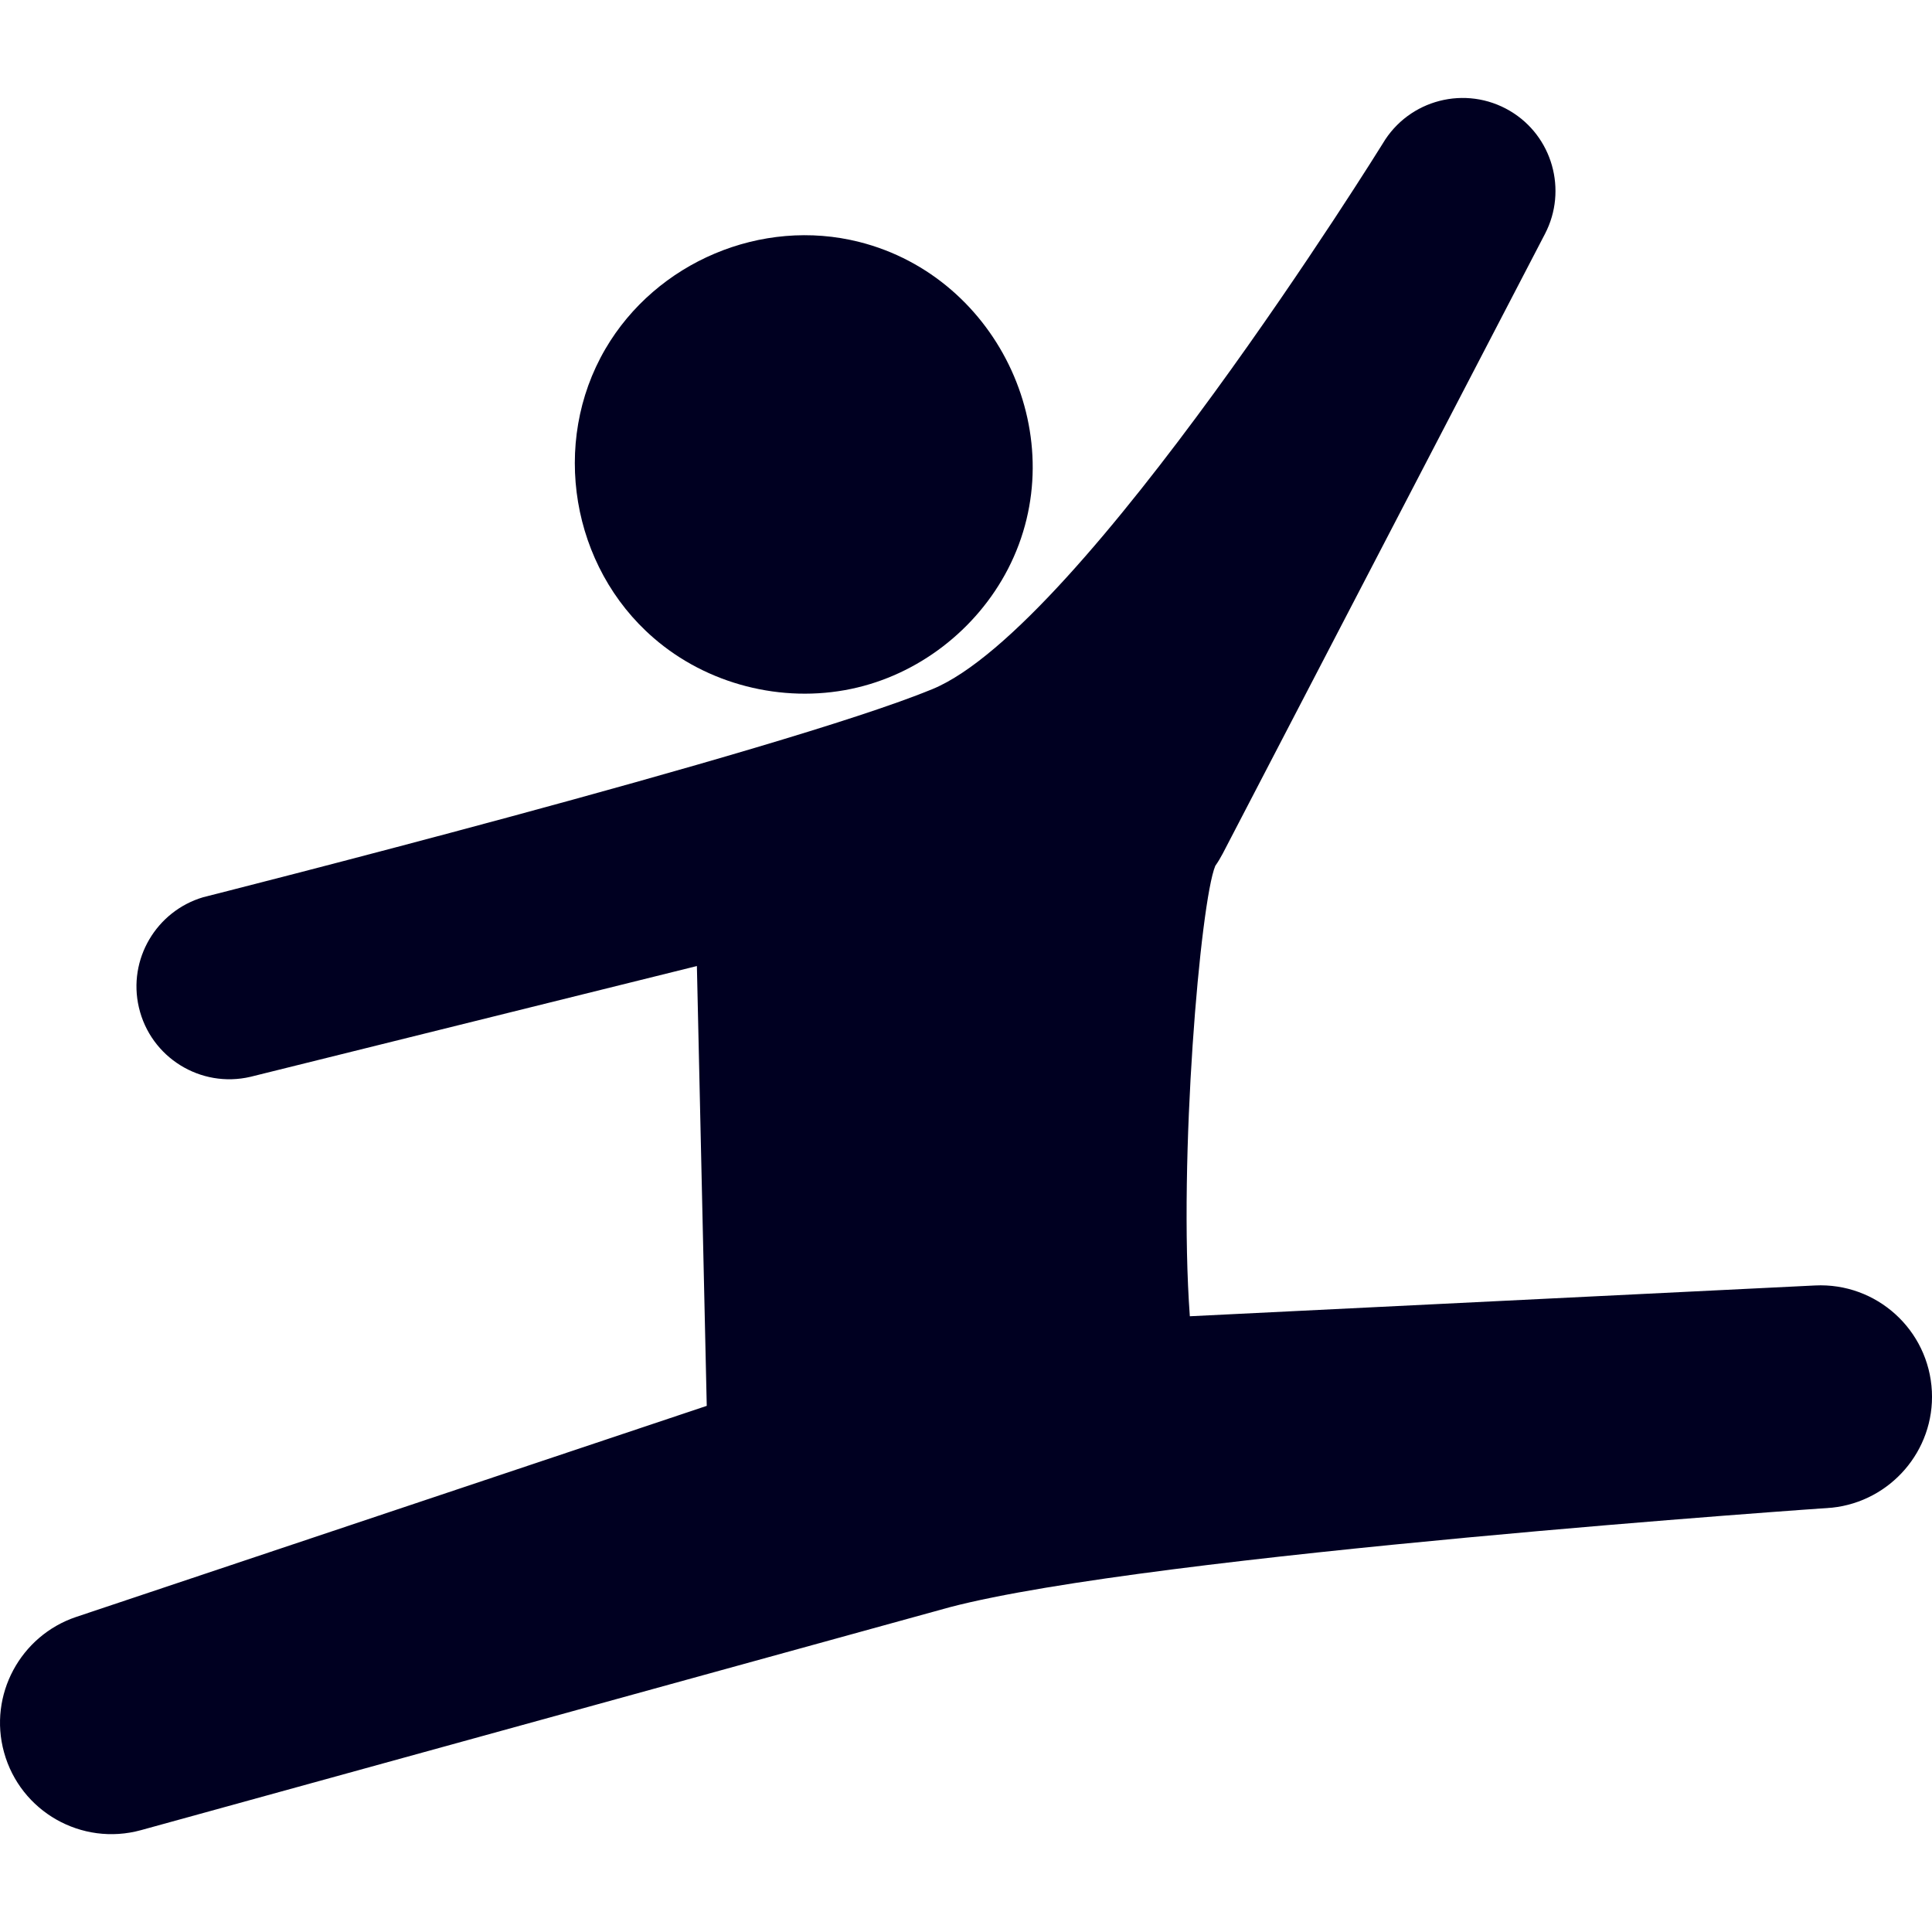 <svg width="48" height="48" viewBox="0 0 48 48" fill="none" xmlns="http://www.w3.org/2000/svg">
<g clip-path="url(#clip0_330_1425)">
<path d="M16.237 15.848C17.565 17.003 19.424 17.476 21.145 17.116C22.809 16.77 24.262 15.645 25.042 14.138C26.704 10.923 24.842 6.895 21.351 6.012C18.922 5.397 16.302 6.509 15.04 8.67C13.677 11.004 14.195 14.082 16.237 15.848Z" fill="#000021"/>
<path d="M47.997 34.567C47.921 33.039 46.622 31.862 45.094 31.937L29.561 32.702C29.273 28.765 29.824 22.402 30.193 21.513C30.26 21.417 30.322 21.315 30.378 21.208L38.387 5.806C38.946 4.727 38.573 3.381 37.514 2.755C36.416 2.107 35.002 2.47 34.353 3.568C34.353 3.568 26.904 15.579 23.166 17.121C19.429 18.662 5.049 22.291 5.049 22.291C3.885 22.635 3.171 23.834 3.451 25.03C3.74 26.272 4.982 27.043 6.223 26.753L17.314 24.001L17.559 34.928L1.89 40.173C0.508 40.639 -0.293 42.112 0.1 43.535C0.506 45.01 2.031 45.875 3.505 45.469L23.596 39.931C28.605 38.617 45.516 37.458 45.516 37.458C46.967 37.304 48.069 36.041 47.997 34.567Z" fill="#000021"/>
</g>
<defs>
<clipPath id="clip0_330_1425">
<rect width="48" height="48" fill="white"/>
</clipPath>
</defs>
</svg>
